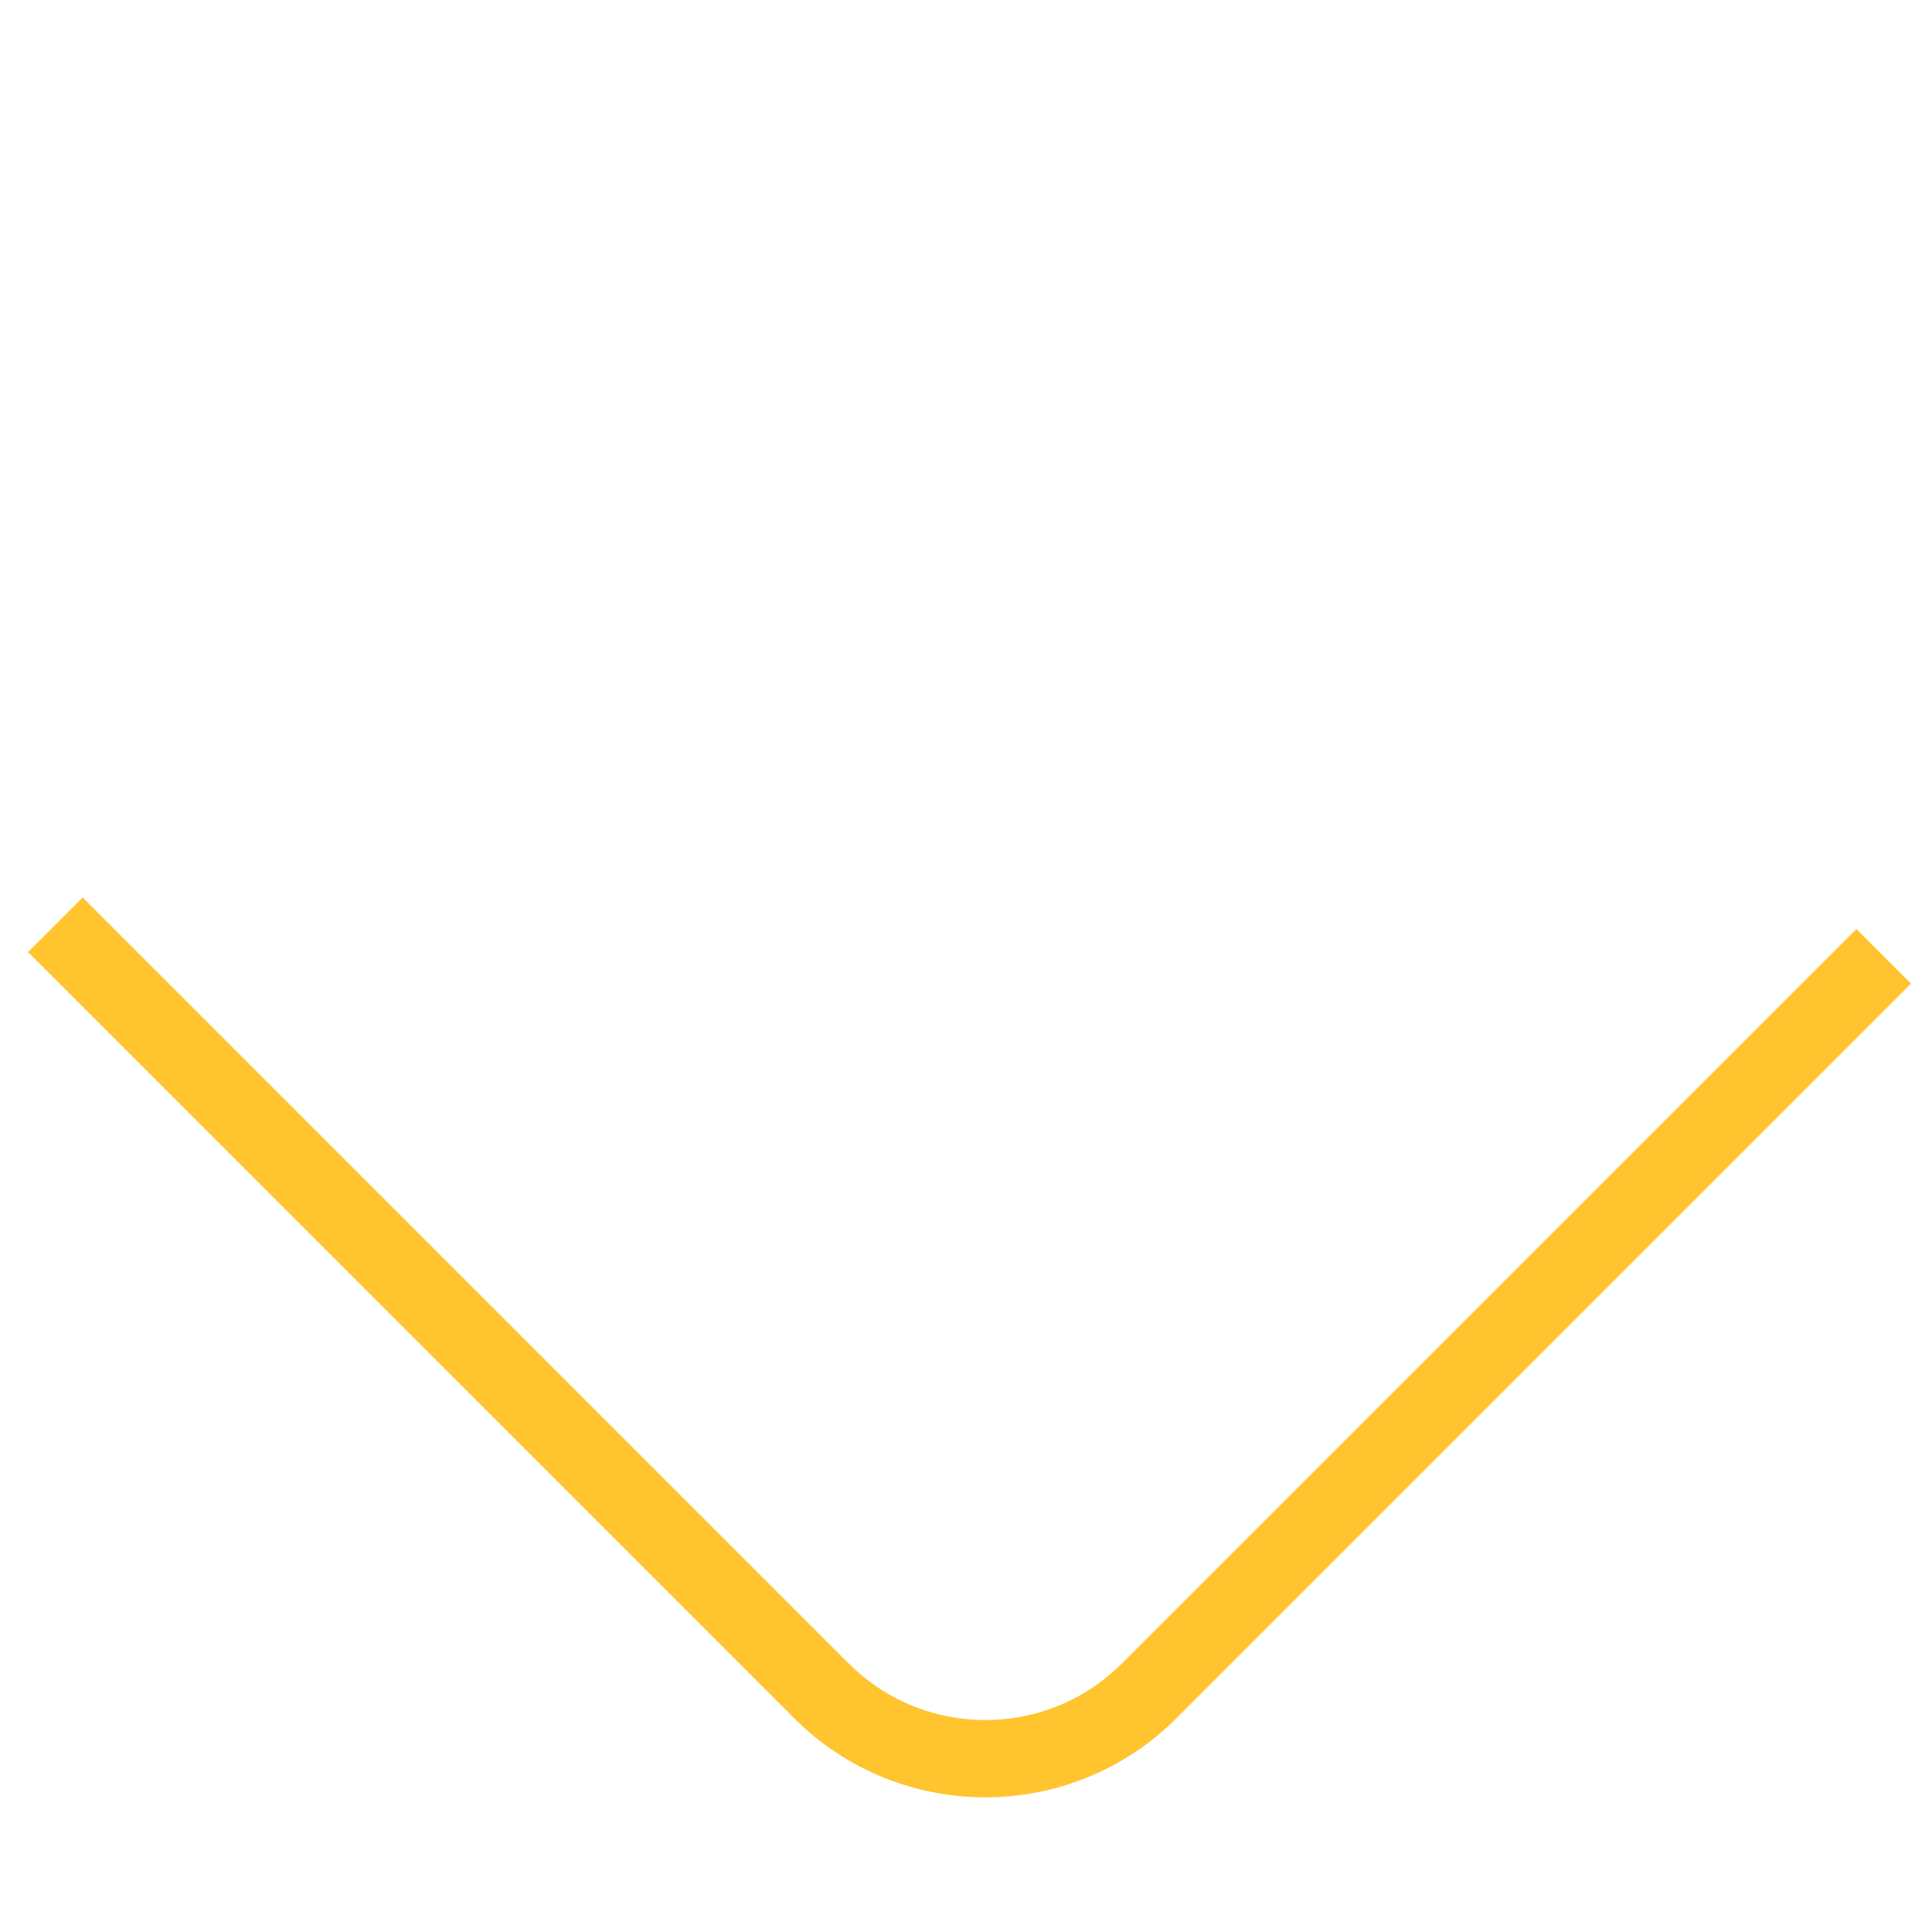 <svg width="25" height="25" viewBox="0 0 25 25" fill="none" xmlns="http://www.w3.org/2000/svg">
<path d="M24.375 12.375L14.871 21.879C13.7 23.05 11.8 23.05 10.629 21.879L0.717 11.967" stroke="#FFC42E"/>
</svg>
